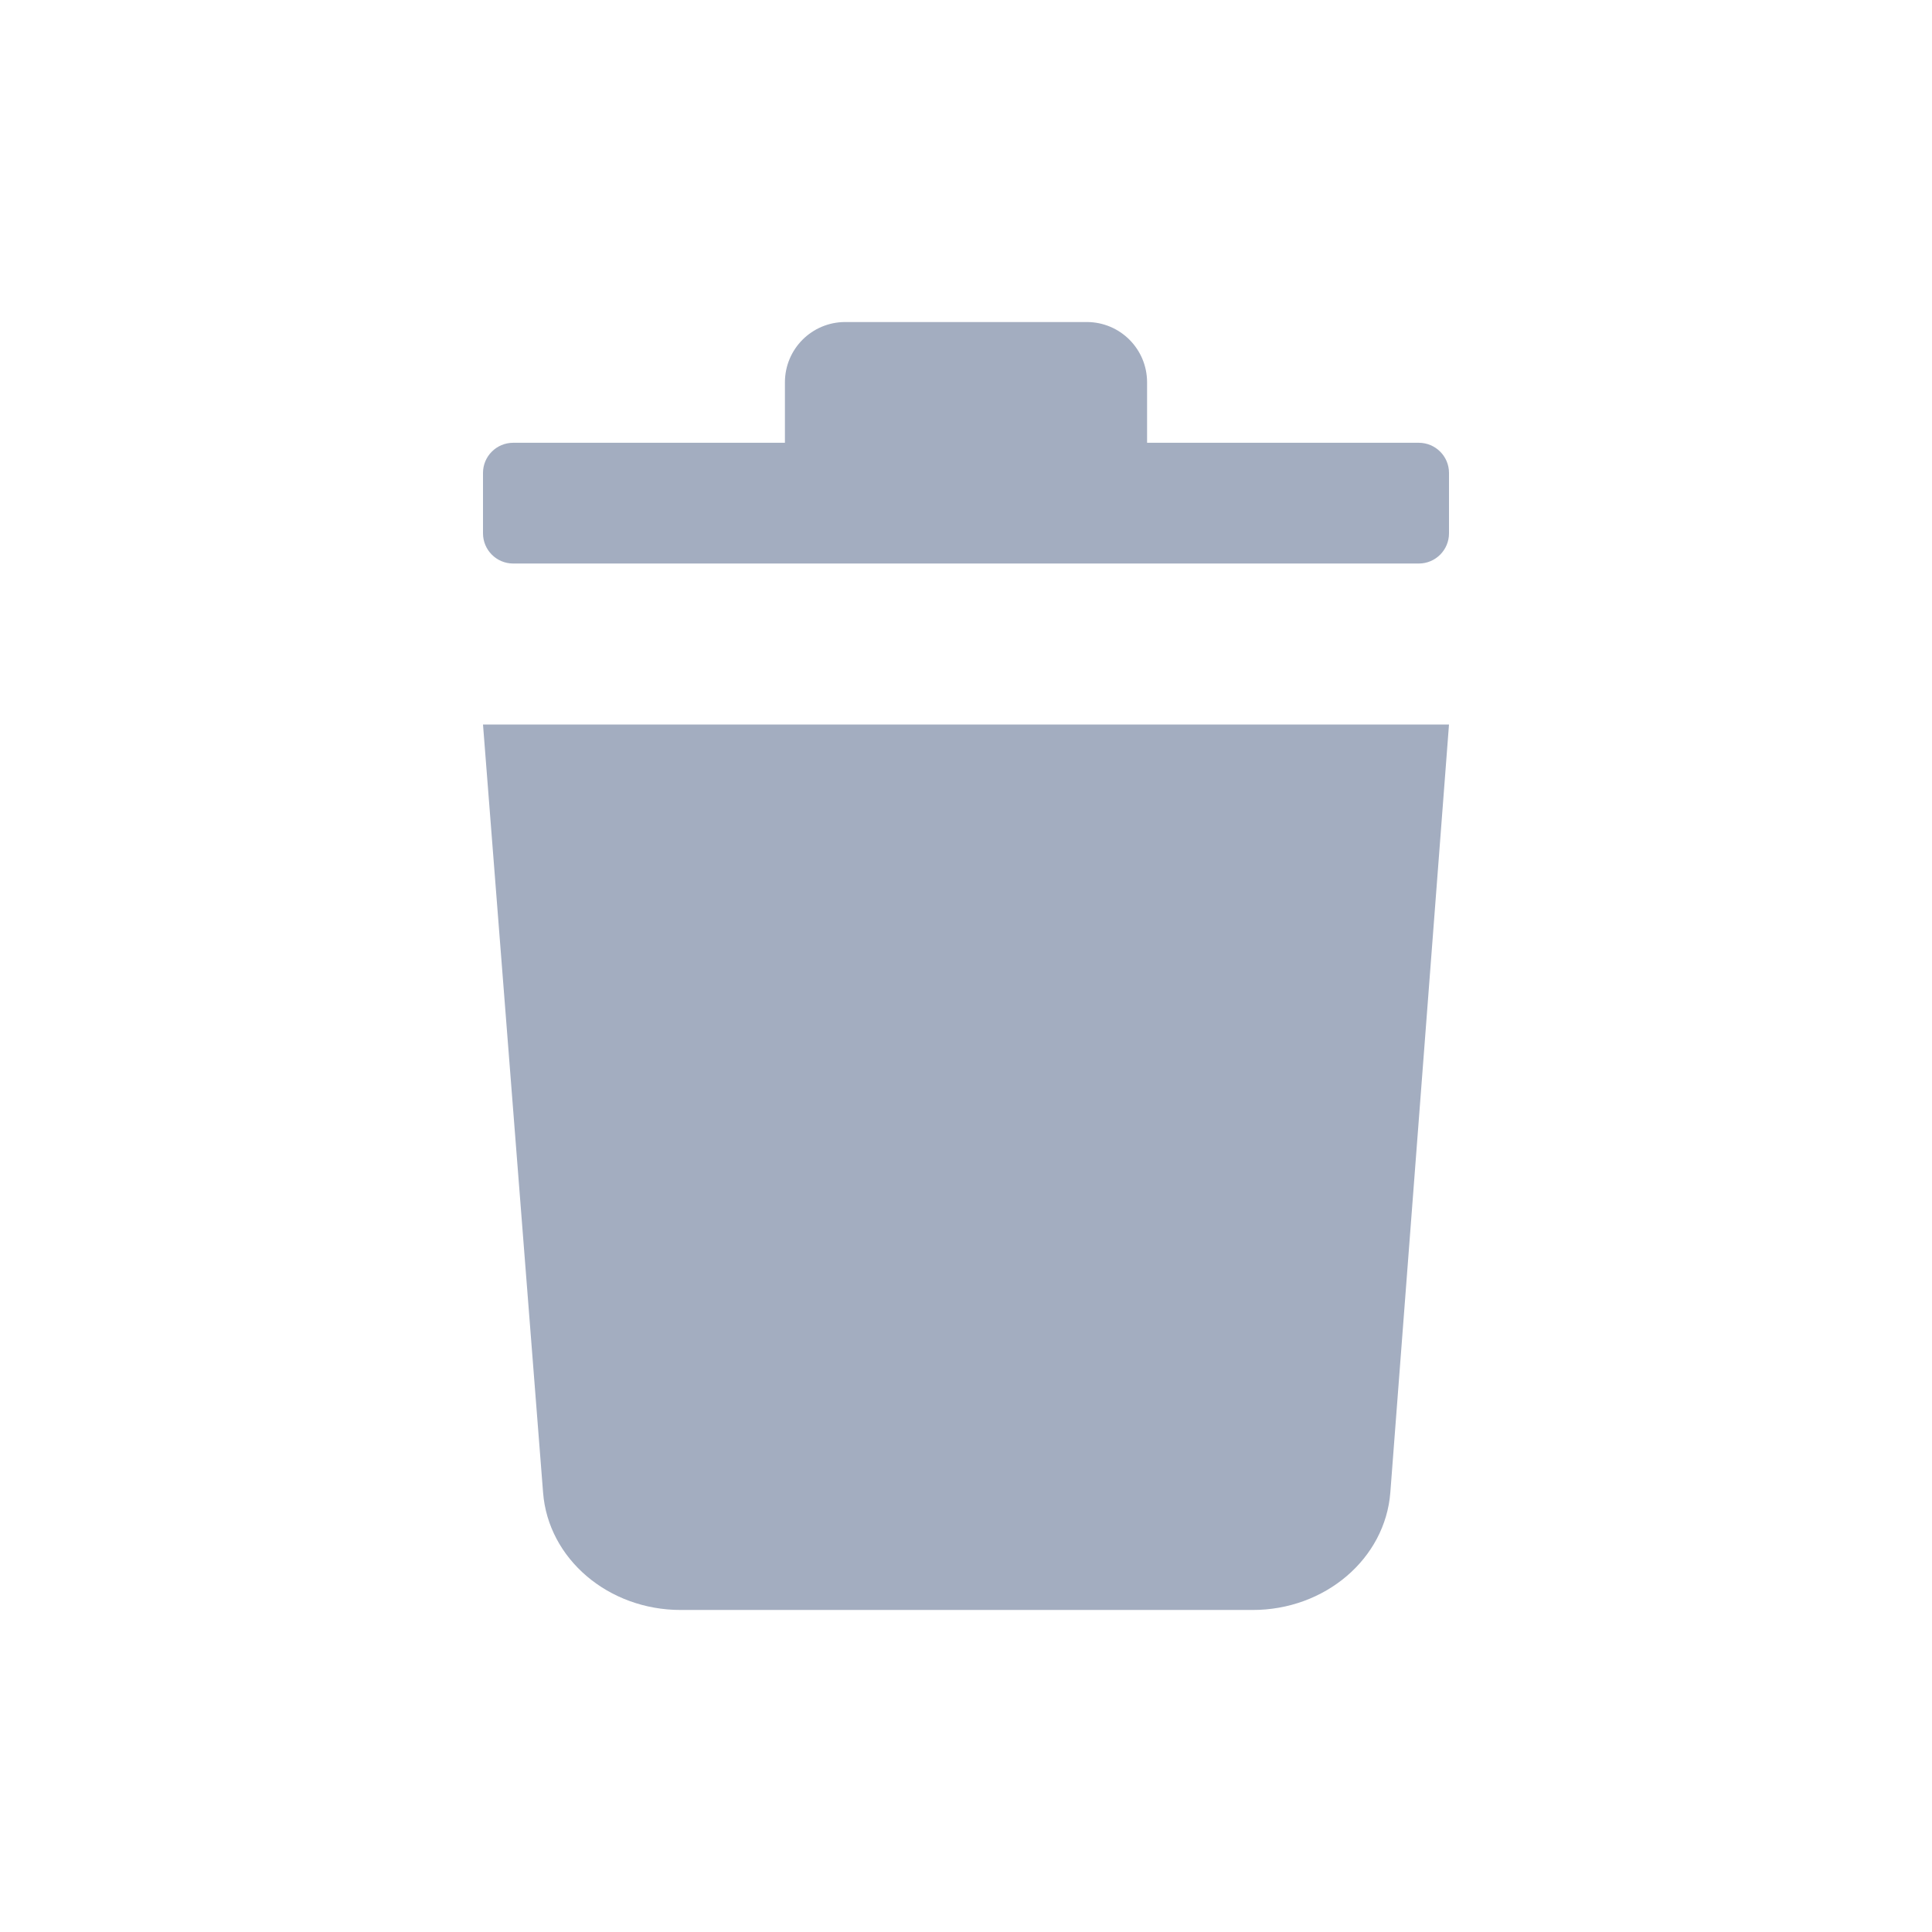 <?xml version="1.0" encoding="UTF-8"?>
<svg width="22px" height="22px" viewBox="0 0 22 22" version="1.1" xmlns="http://www.w3.org/2000/svg" xmlns:xlink="http://www.w3.org/1999/xlink">
    <title>4BAB4AD9-1E9A-4F3A-80FE-280D3D72FF99@1x</title>
    <g id="Design_v-2.2" stroke="none" stroke-width="1" fill="none" fill-rule="evenodd">
        <g id="RAS_0120-_협업-내역_서버-녹화-리스트-" transform="translate(-1792, -496)" fill-rule="nonzero">
            <g id="btn_alldel" transform="translate(1782, 487)">
                <g id="ic_del" transform="translate(10, 9)">
                    <rect id="tr" x="0" y="0" width="22" height="22"></rect>
                    <g id="delete" transform="translate(5, 3)" fill="#A3ADC0">
                        <path d="M11.5,2.385 L11.5,3.073 C11.5,3.263 11.346,3.417 11.156,3.417 L0.844,3.417 C0.654,3.417 0.5,3.263 0.5,3.073 L0.5,2.385 C0.5,2.196 0.654,2.042 0.844,2.042 L3.938,2.042 L3.938,1.354 C3.938,0.974 4.245,0.667 4.625,0.667 L7.375,0.667 C7.755,0.667 8.062,0.974 8.062,1.354 L8.062,2.042 L11.156,2.042 C11.346,2.042 11.5,2.196 11.5,2.385 Z M1.184,13.994 C1.241,14.75 1.928,15.335 2.755,15.333 L9.261,15.333 C10.087,15.335 10.774,14.75 10.832,13.994 L11.5,5.25 L0.5,5.25 L1.184,13.994 Z" id="Icon-color"></path>
                    </g>
                </g>
            </g>
        </g>
    </g>
</svg>